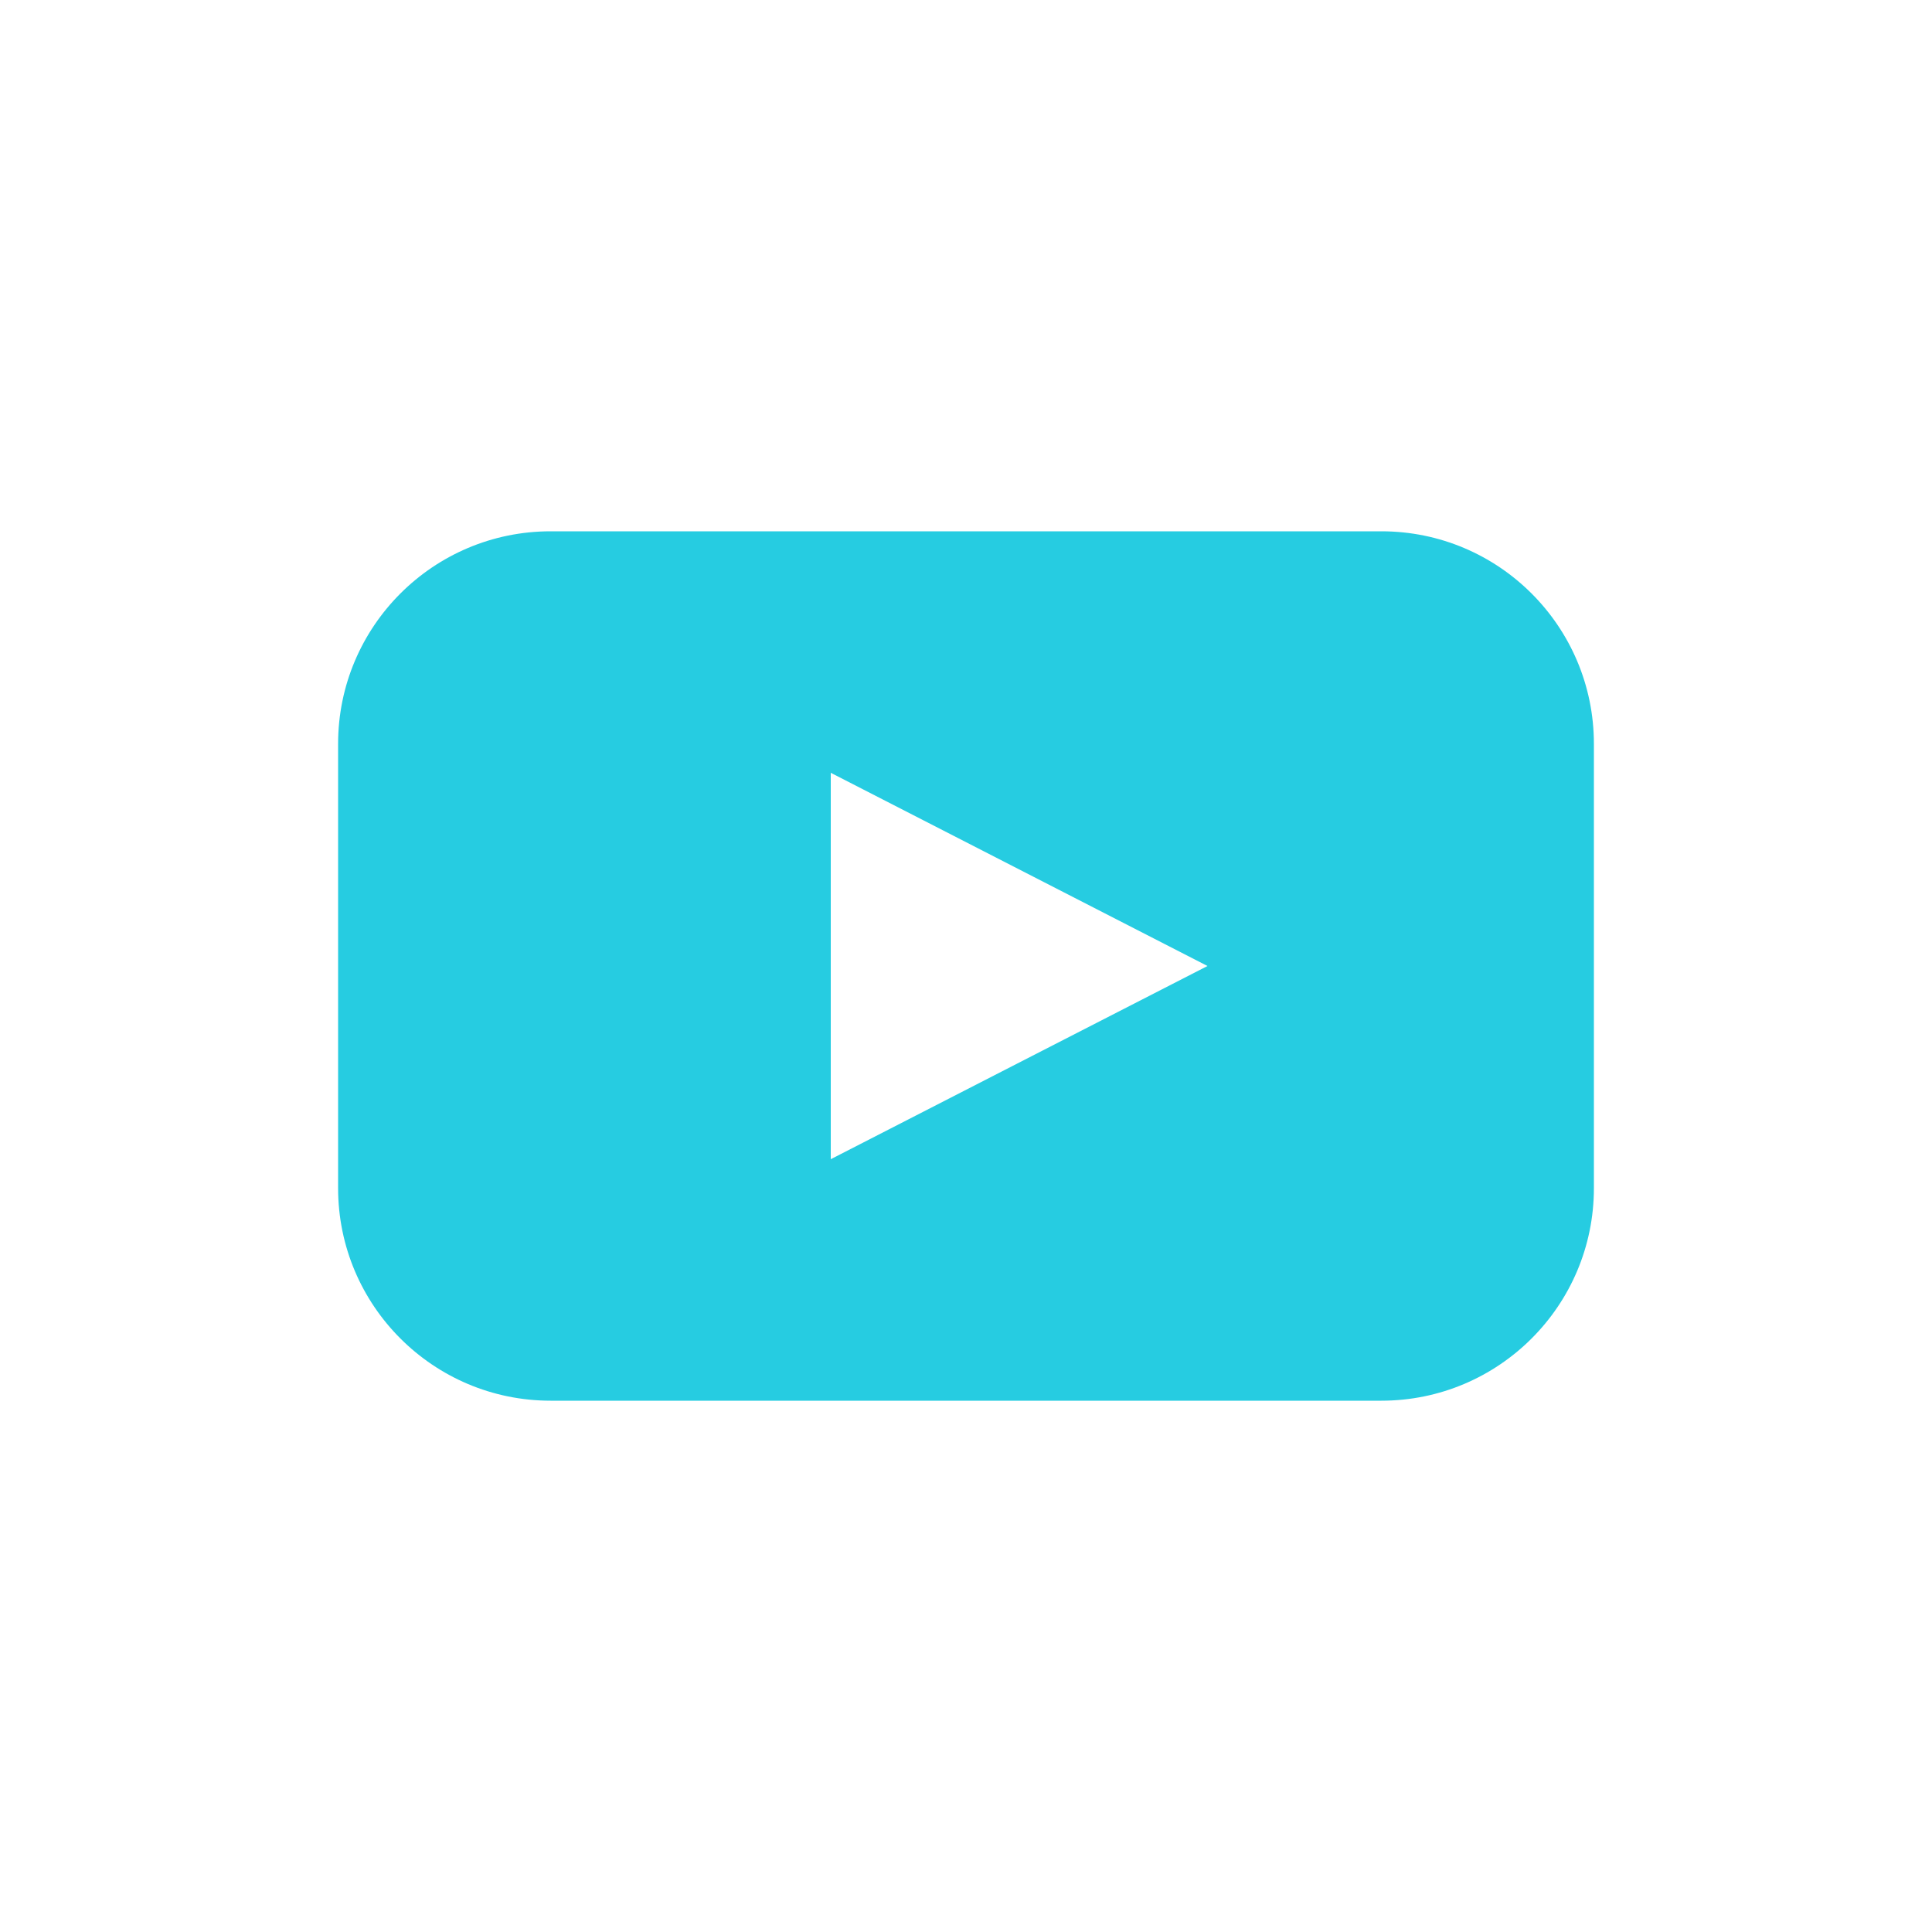 <svg width="27" height="27" viewBox="0 0 27 27" fill="none" xmlns="http://www.w3.org/2000/svg">
<mask id="mask0_191:661" style="mask-type:alpha" maskUnits="userSpaceOnUse" x="4" y="4" width="19" height="19">
<path fill-rule="evenodd" clip-rule="evenodd" d="M13.5 11.782V15.218H18.361C17.651 17.218 15.741 18.654 13.5 18.654C10.658 18.654 8.346 16.342 8.346 13.5C8.346 10.658 10.658 8.345 13.5 8.345C14.732 8.345 15.918 8.787 16.838 9.589L19.096 6.998C17.55 5.651 15.564 4.909 13.5 4.909C8.763 4.909 4.909 8.763 4.909 13.5C4.909 18.237 8.763 22.091 13.5 22.091C18.237 22.091 22.091 18.237 22.091 13.5V11.782H13.5Z" fill="white"/>
</mask>
<g mask="url(#mask0_191:661)">
</g>
<path d="M19.305 7.425H7.695C6.055 7.425 4.725 8.755 4.725 10.395V16.605C4.725 18.245 6.055 19.575 7.695 19.575H19.305C20.945 19.575 22.275 18.245 22.275 16.605V10.395C22.275 8.755 20.945 7.425 19.305 7.425ZM14.242 14.85L11.61 16.2V10.8L16.875 13.5L14.242 14.85Z" fill="#26CCE1"/>
</svg>
